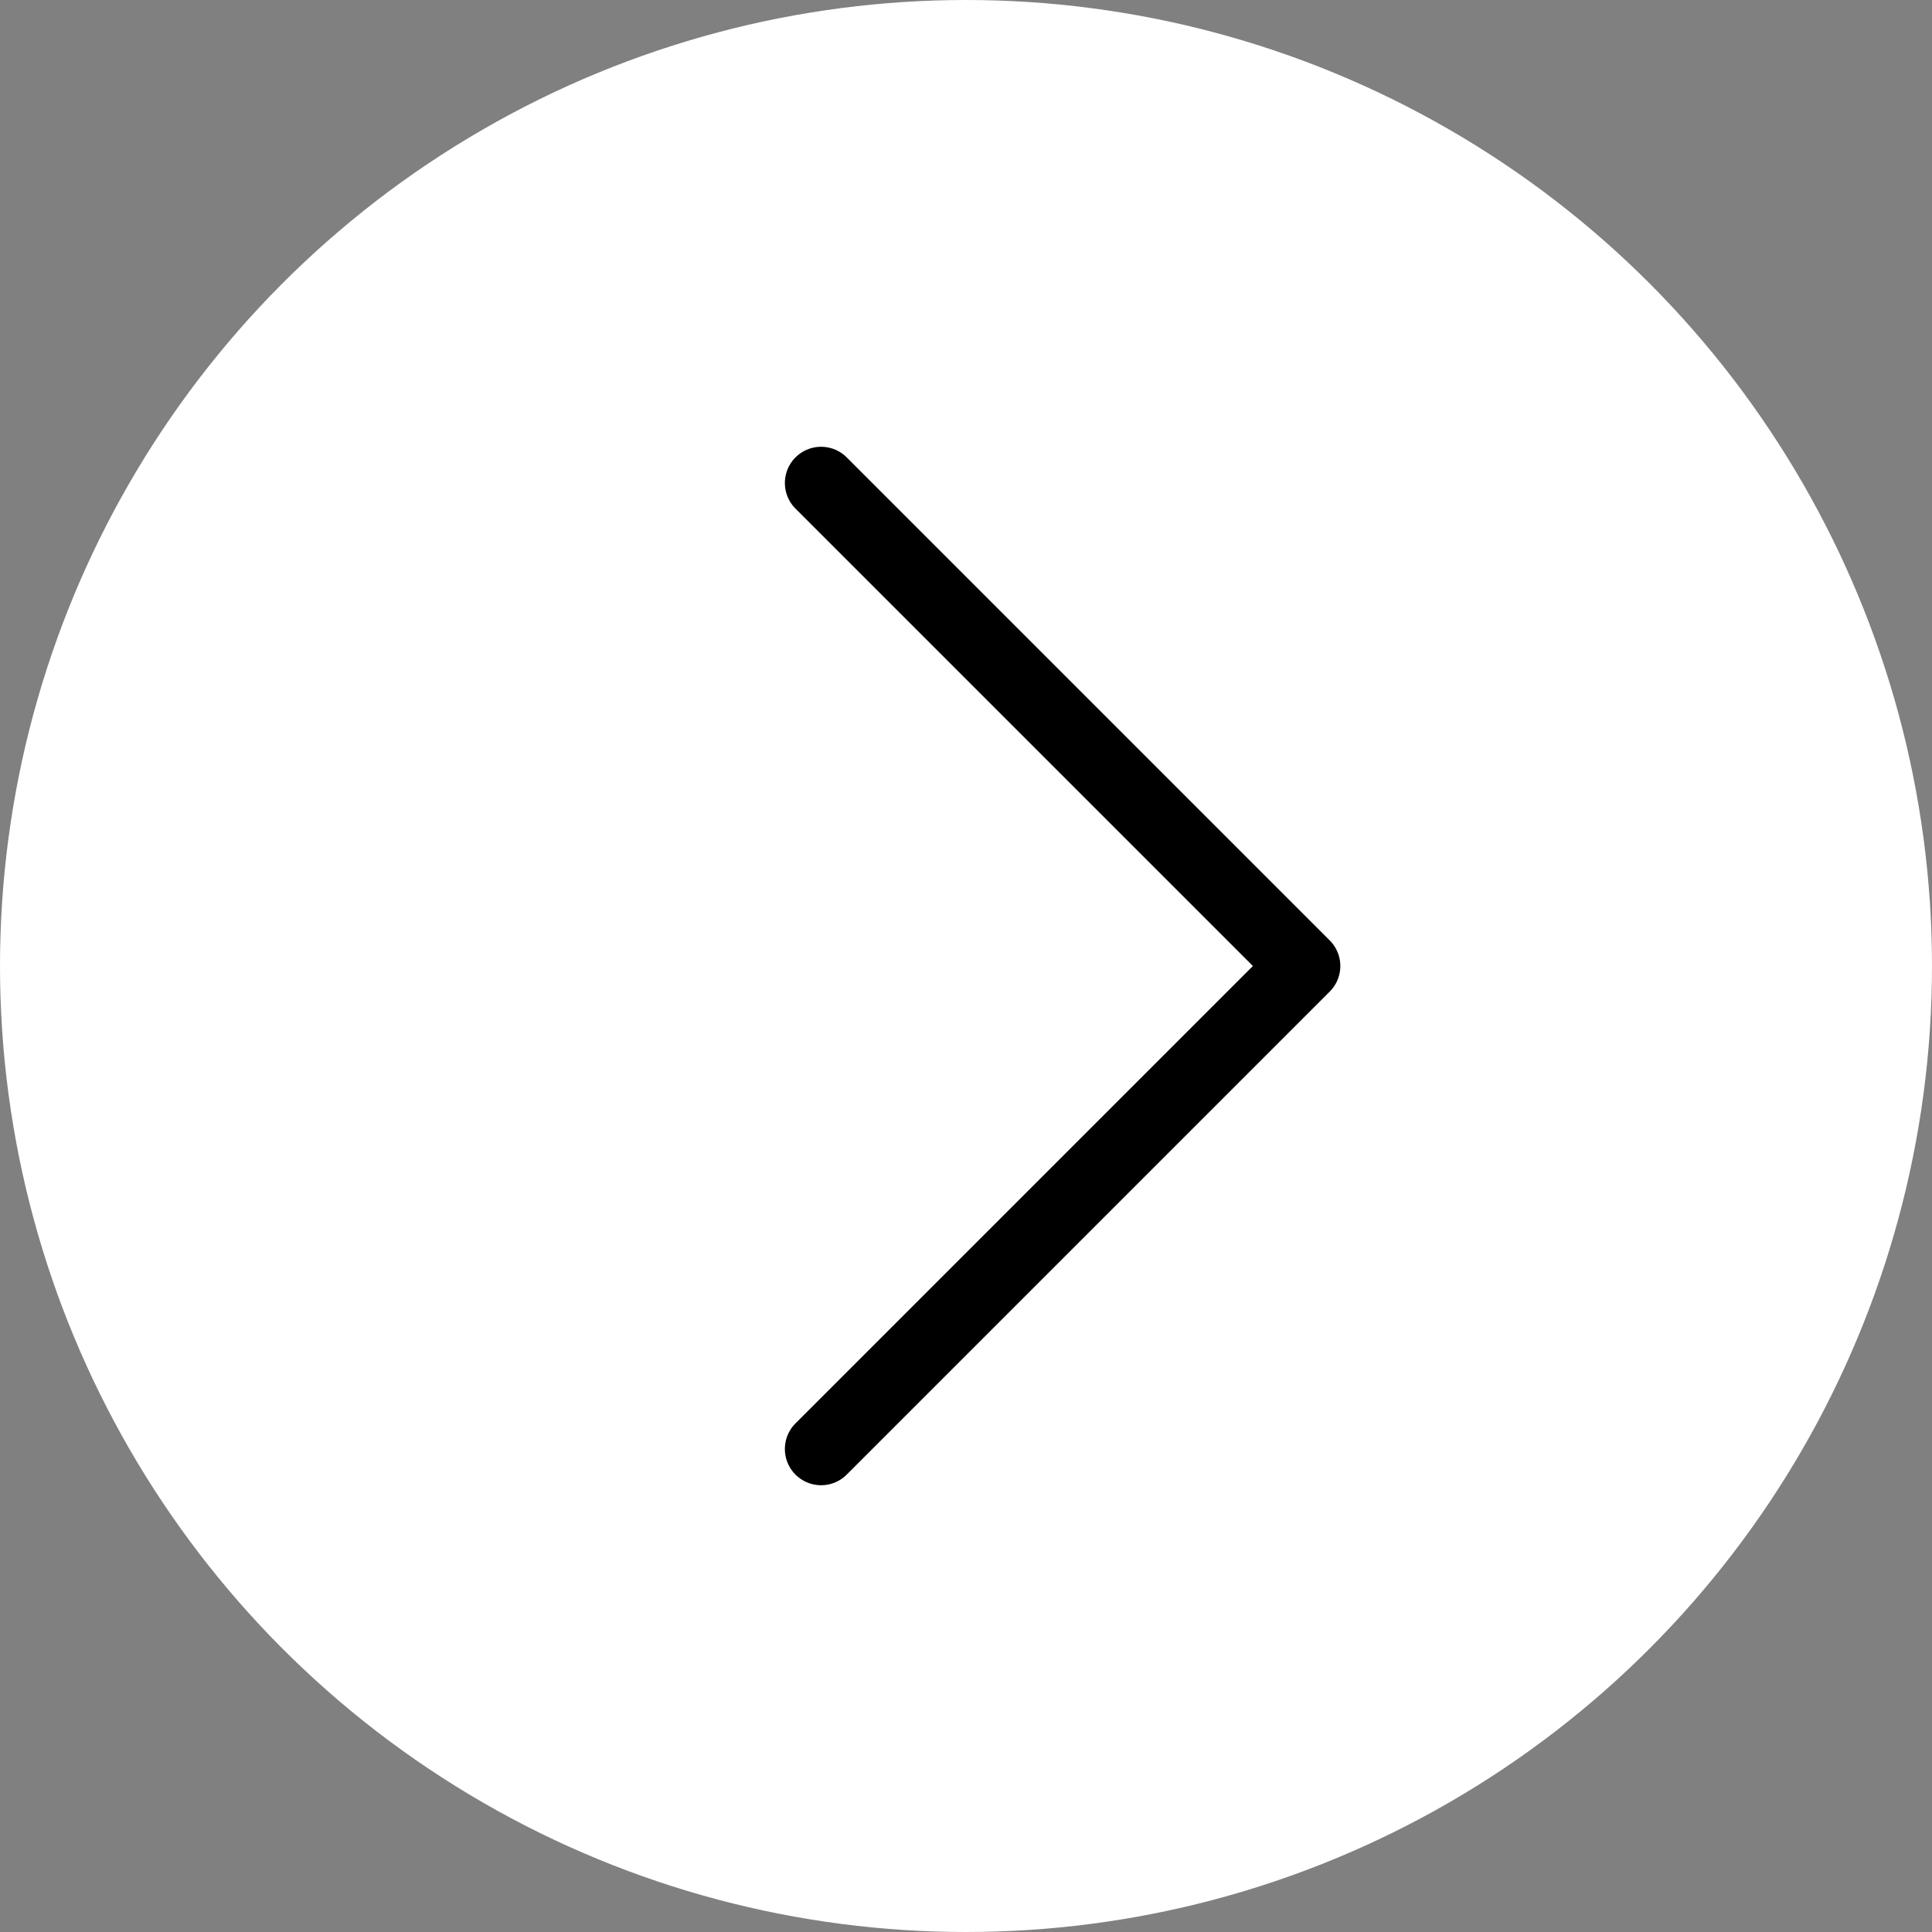 <svg width="40" height="40" viewBox="0 0 40 40" fill="none" xmlns="http://www.w3.org/2000/svg">
<rect x="0" y="0" width="40" height="40" fill="#808080" stroke="none"/>
<circle r="20" transform="matrix(-1 0 0 1 20 20)" fill="white"/>
<path d="M17 10L27 20L17 30" stroke="black" stroke-width="1.5" stroke-linecap="round" stroke-linejoin="round"/>
</svg>
